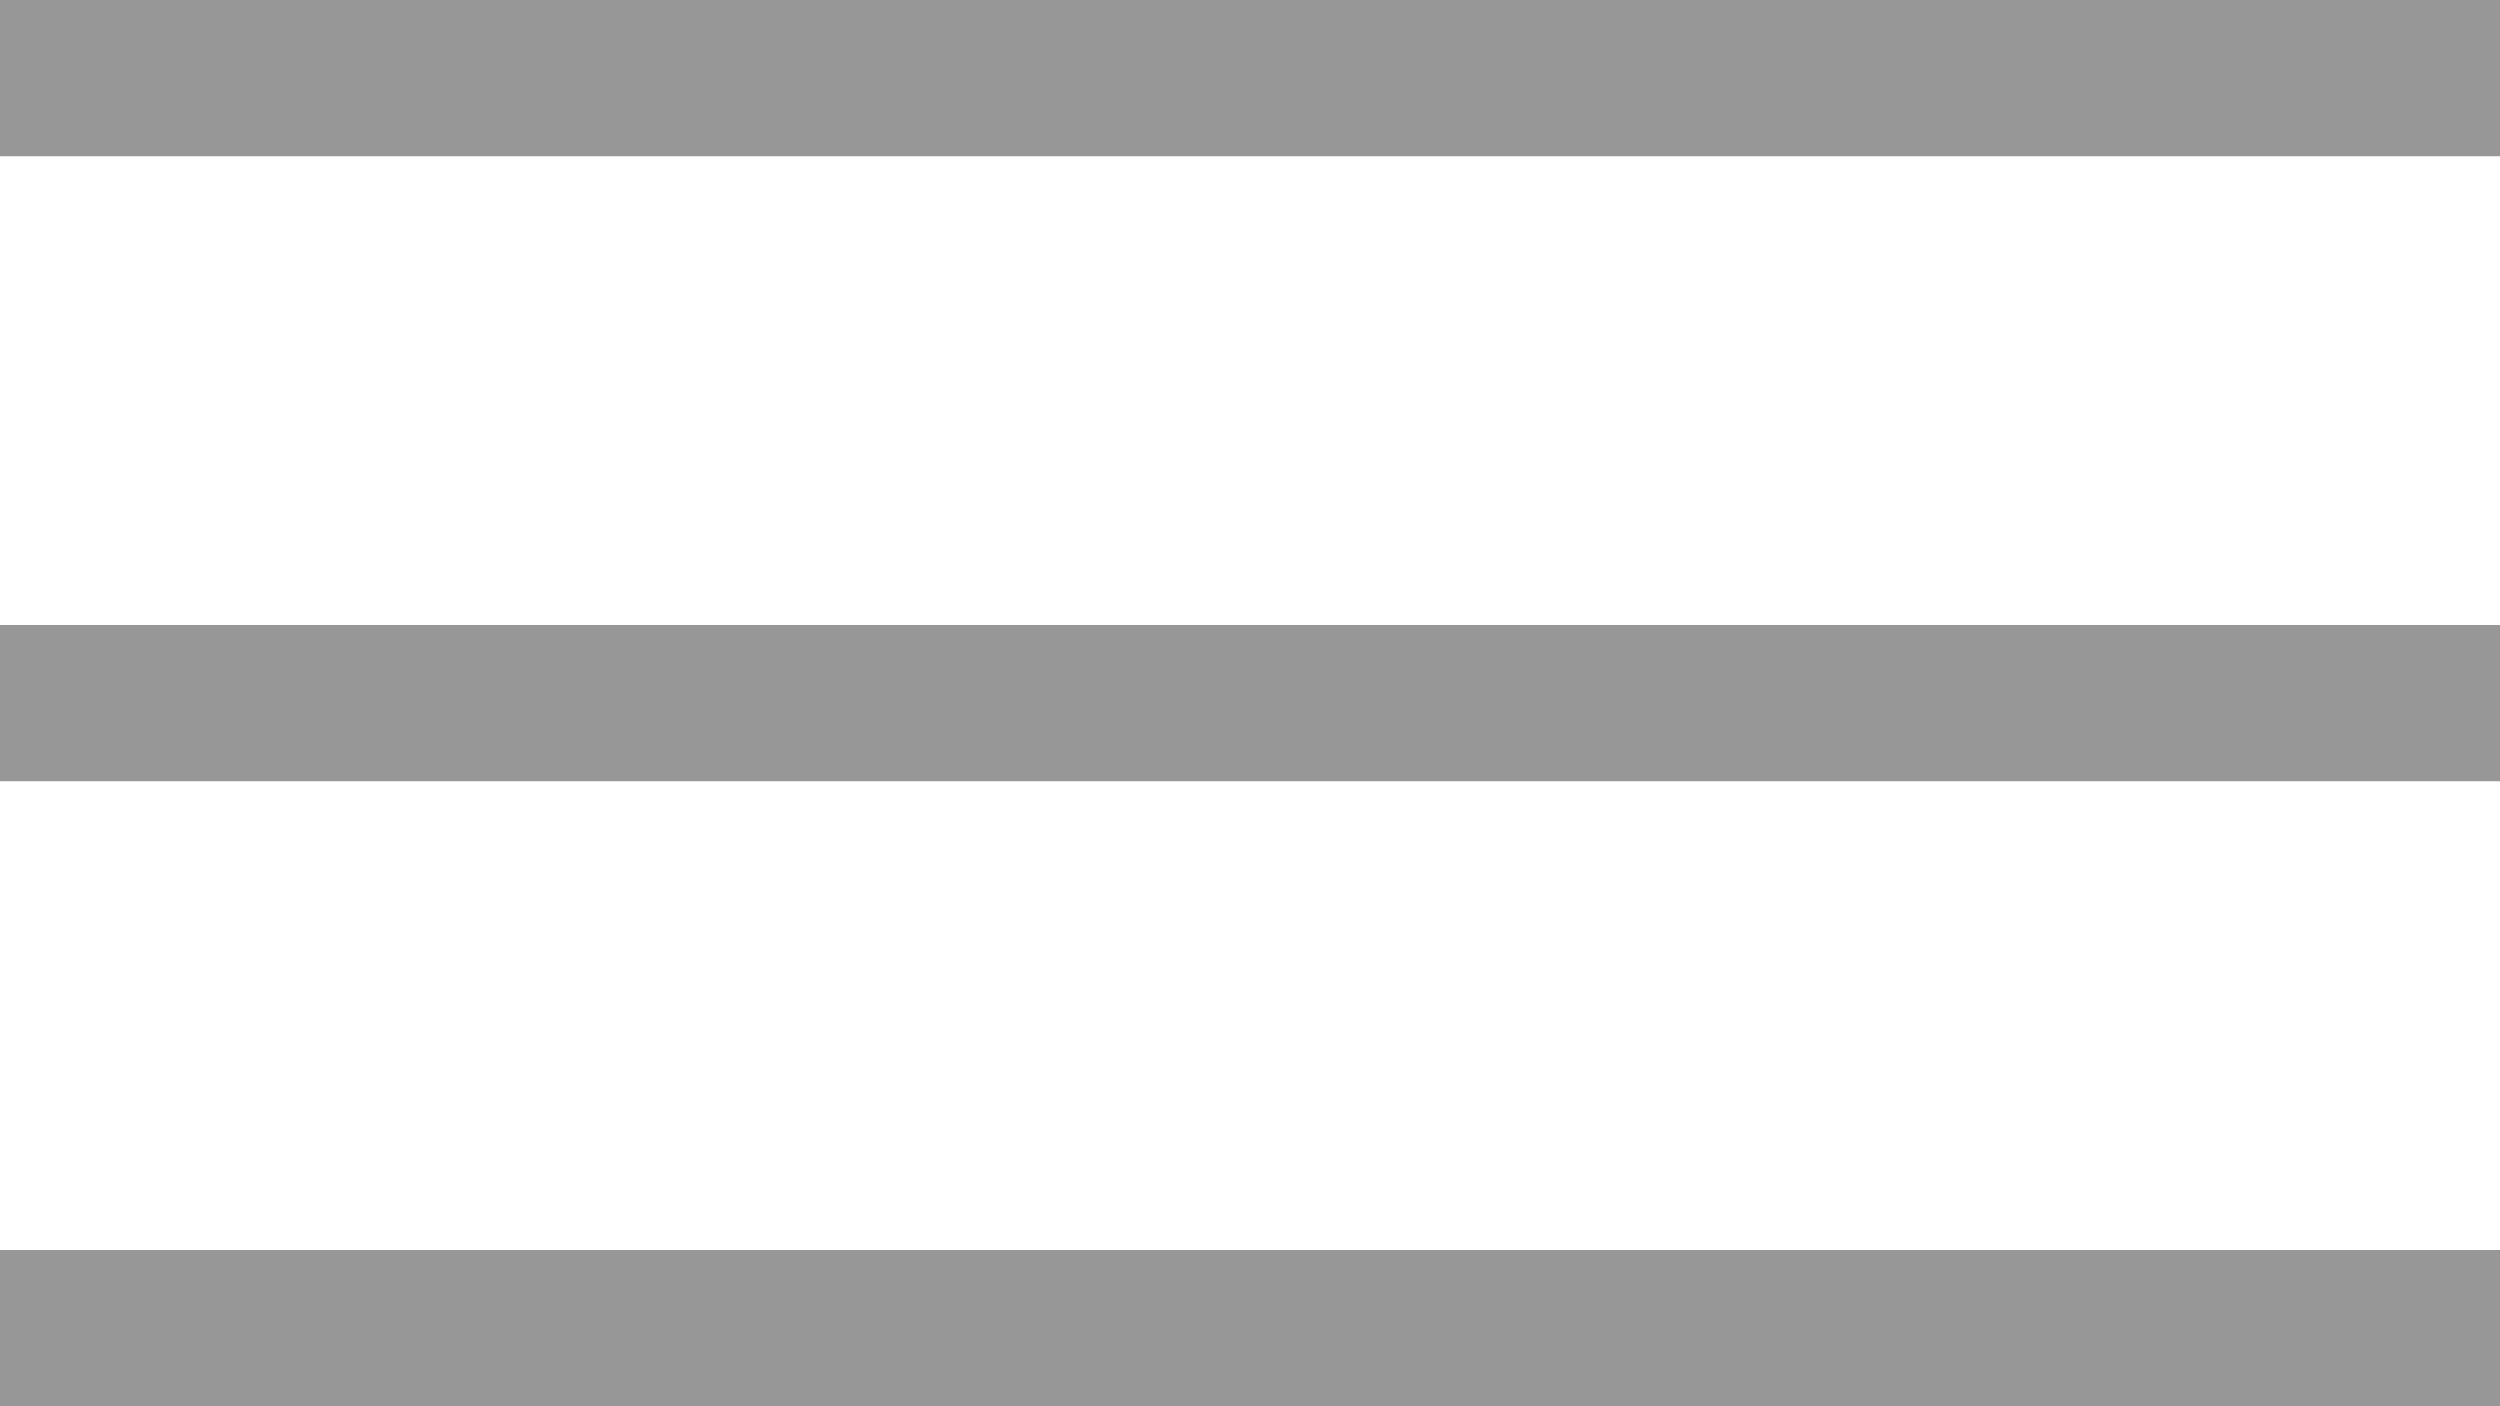 <?xml version="1.0" encoding="UTF-8" standalone="no"?>
<svg width="16px" height="9px" viewBox="0 0 16 9" version="1.1" xmlns="http://www.w3.org/2000/svg" xmlns:xlink="http://www.w3.org/1999/xlink">
    <!-- Generator: Sketch 3.8.3 (29802) - http://www.bohemiancoding.com/sketch -->
    <title>Group</title>
    <desc>Created with Sketch.</desc>
    <defs></defs>
    <g id="Page-1" stroke="none" stroke-width="1" fill="none" fill-rule="evenodd" stroke-linecap="square">
        <g id="Desktop" transform="translate(-59, -132)" stroke="#979797">
            <g id="Group" transform="translate(59, 131)">
                <path d="M0.5,1.5 L15.5,1.5" id="Line"></path>
                <path d="M0.5,5.5 L15.5,5.5" id="Line"></path>
                <path d="M0.5,9.5 L15.5,9.5" id="Line"></path>
            </g>
        </g>
    </g>
</svg>